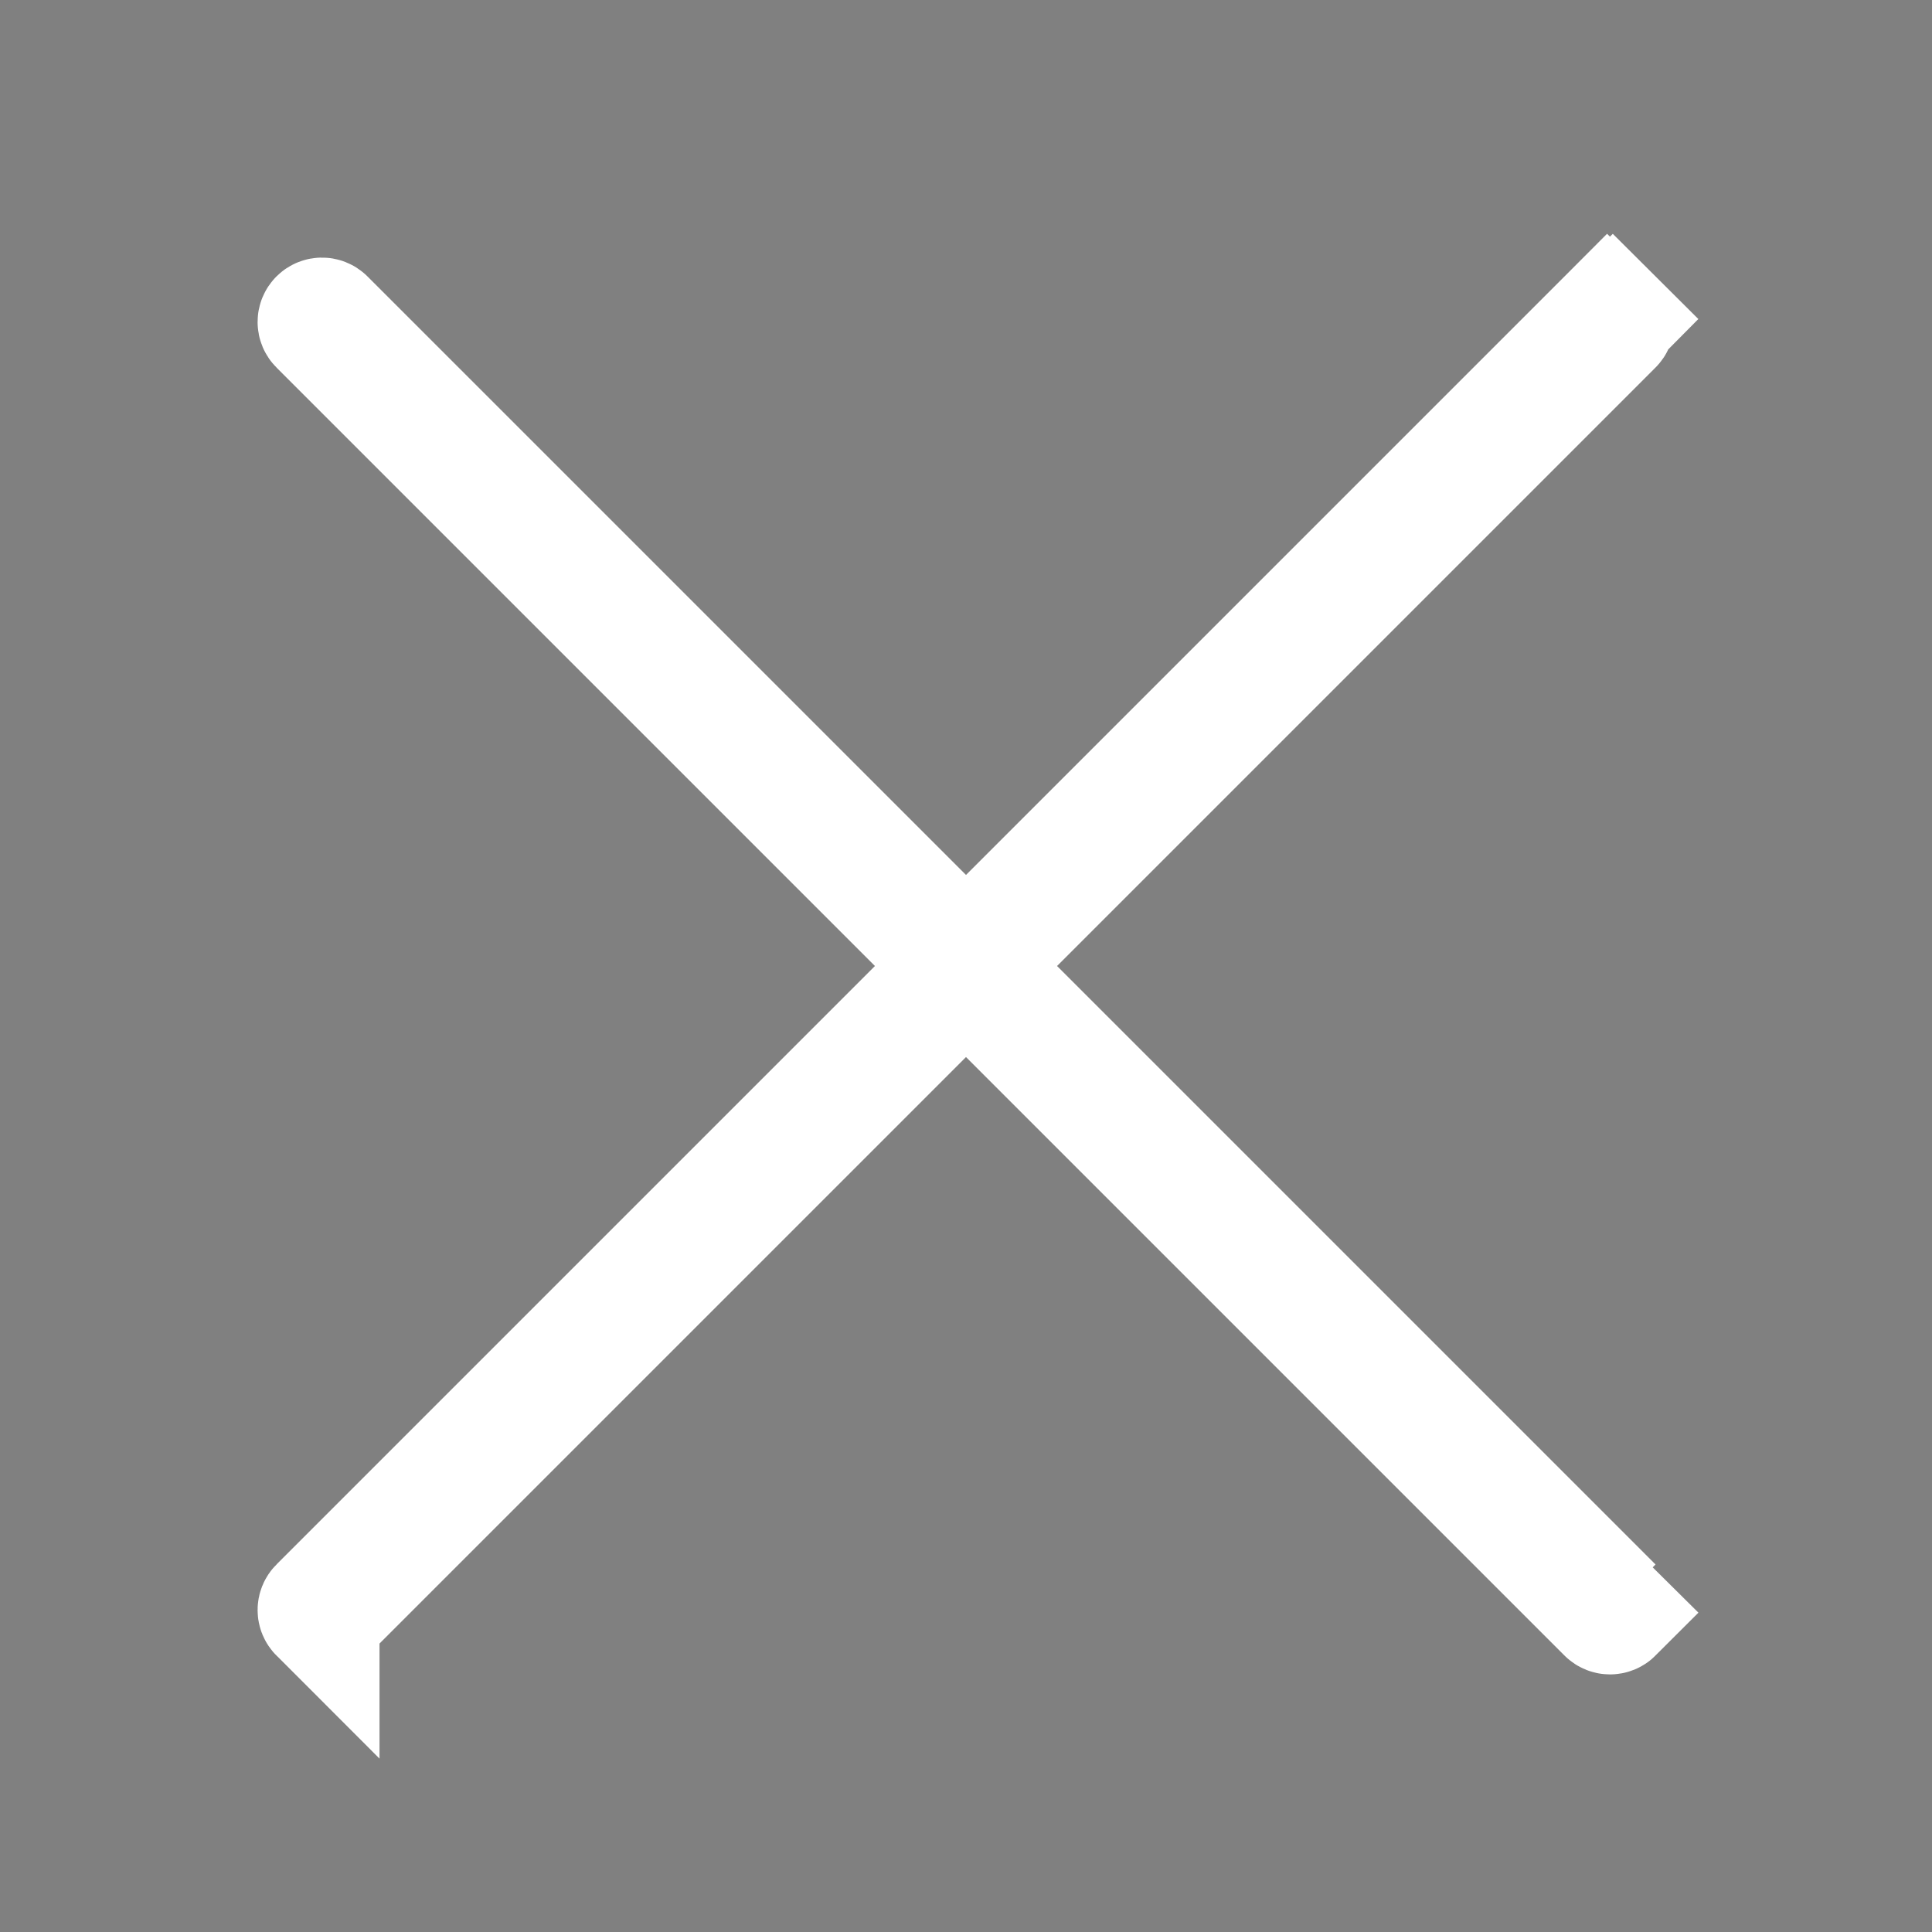 <svg width="2" height="2" viewBox="0 0 16 16" fill="none" xmlns="http://www.w3.org/2000/svg">
<rect x="0" y="0" width="16" height="16" fill="#808080" stroke="none"/>
<g id="_cross-1">
<path id="Vector" 
d="M8 7.953L7.646 7.599L2.69 2.643L2.69 2.643C2.677 2.63 2.656 2.63 2.643 2.643L2.643 2.643C2.63 2.656 2.63 2.677 2.643 2.69L2.643 2.69L7.599 7.646L7.953 8L7.599 8.354L2.643 13.31L8 7.953ZM8 7.953L8.354 7.599M8 7.953L8.354 7.599M8.354 7.599L13.31 2.643L12.956 2.29L13.31 2.643M8.354 7.599L13.31 2.643M8 8.047L8.354 8.401L13.31 13.357C13.323 13.37 13.344 13.37 13.357 13.357L8 8.047ZM8 8.047L7.646 8.401M8 8.047L7.646 8.401M7.646 8.401L2.69 13.357C2.69 13.357 2.69 13.357 2.69 13.357C2.677 13.37 2.656 13.37 2.643 13.357M7.646 8.401L2.643 13.357M8.047 8L8.401 7.646L13.357 2.69C13.357 2.69 13.357 2.69 13.357 2.69C13.37 2.677 13.37 2.656 13.357 2.643C13.357 2.643 13.357 2.643 13.357 2.643M8.047 8L13.71 2.29L13.357 2.643M8.047 8L8.401 8.354M8.047 8L8.401 8.354M13.357 2.643C13.344 2.63 13.323 2.63 13.31 2.643M13.357 2.643L13.31 2.643M8.401 8.354L13.357 13.31L8.401 8.354ZM2.643 13.357C2.63 13.344 2.63 13.323 2.643 13.31L2.643 13.357Z"
 fill="#09090B" stroke="white"/>
</g>
</svg>
